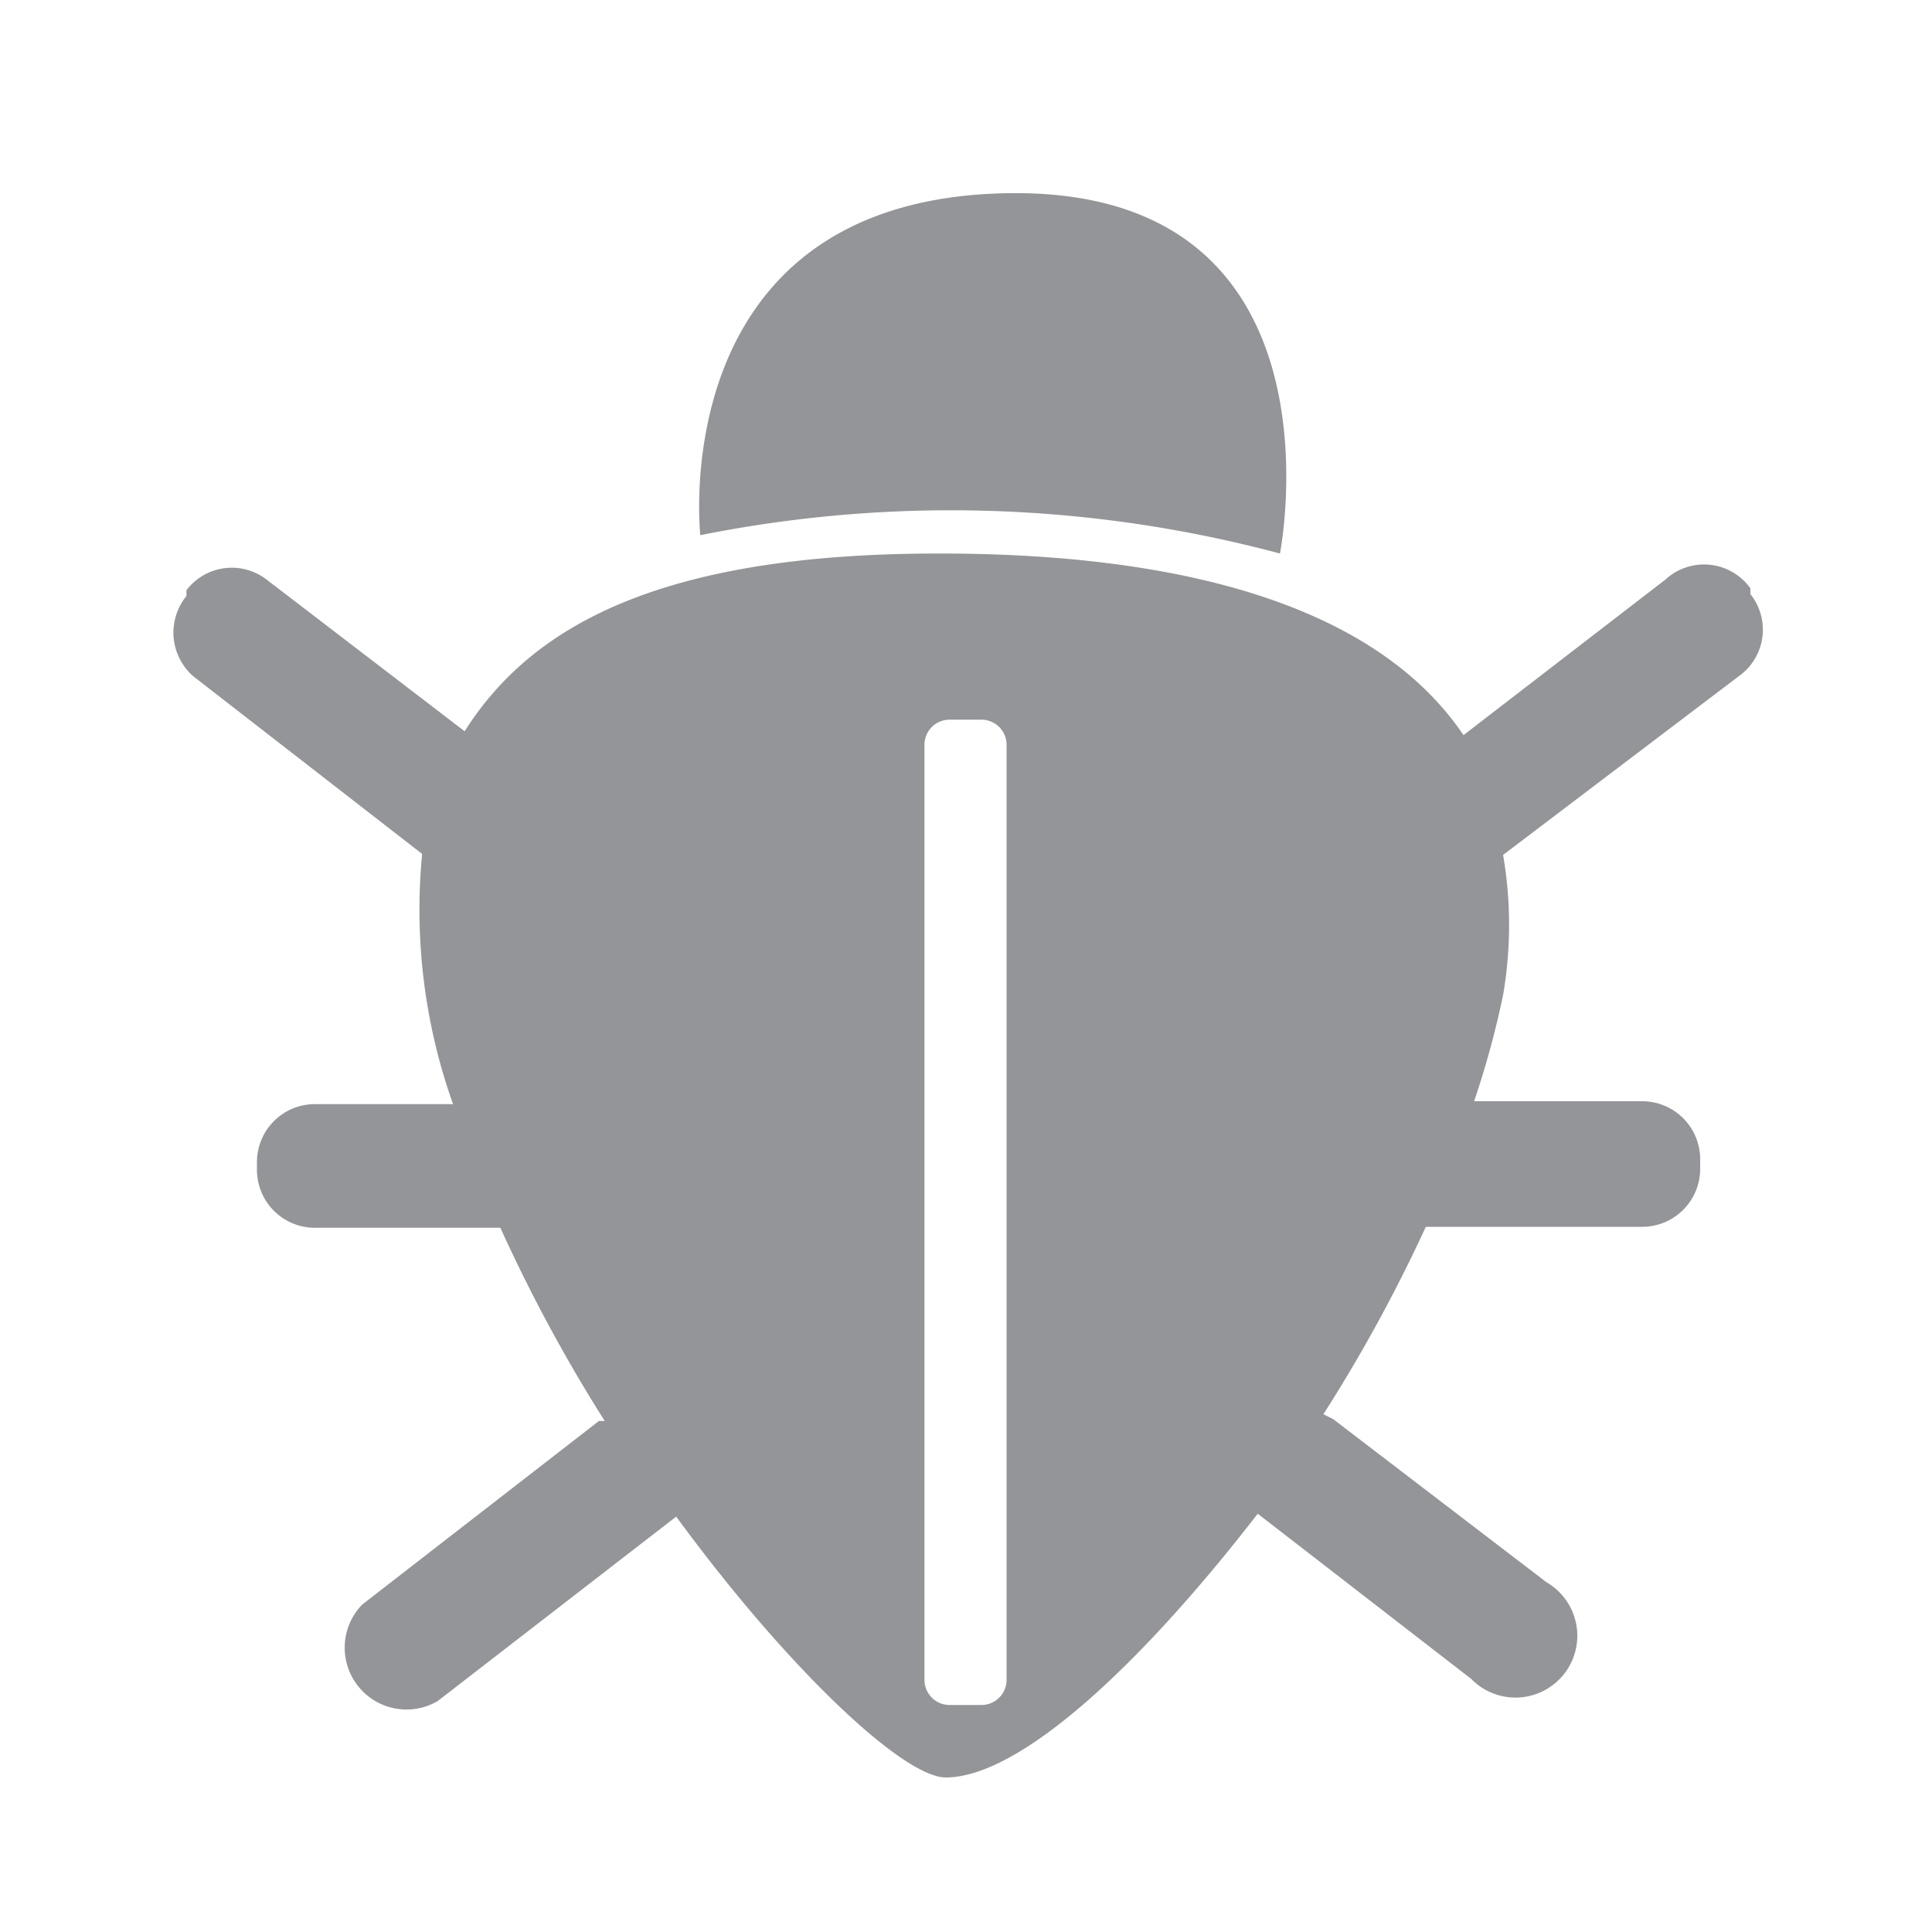 <svg id="Layer_1" data-name="Layer 1" xmlns="http://www.w3.org/2000/svg" viewBox="0 0 20 20"><defs><style>.cls-1{fill:#939598;}</style></defs><title>Icones_lat</title><path class="cls-1" d="M7.25,5.54a13.19,13.19,0,0,1,6,.19S14,1.94,10.43,2,7.25,5.54,7.25,5.54Z"/><path class="cls-1" d="M18.12,6.15l0-.06A.59.59,0,0,0,17.24,6L15.15,7.61c-.83-1.23-2.66-1.89-5.49-1.88s-4.16.75-4.85,1.84L2.76,6a.59.59,0,0,0-.83.11l0,.06A.6.6,0,0,0,2,7L4.37,8.84a6,6,0,0,0,.32,2.59H3.25a.6.6,0,0,0-.59.6v.08a.6.6,0,0,0,.59.6H5.18a16.42,16.42,0,0,0,1.08,2l-.06,0-2.45,1.9a.64.64,0,0,0,.78,1L7,15.7c1.15,1.57,2.35,2.7,2.79,2.7.76,0,2-1.14,3.23-2.73l0,0,2.21,1.71a.64.64,0,1,0,.78-1L13.8,14.69l-.1-.05a16.2,16.2,0,0,0,1.06-1.94H17a.6.6,0,0,0,.6-.6V12a.6.6,0,0,0-.6-.6H15.26a9.33,9.33,0,0,0,.3-1.1,4.27,4.27,0,0,0,0-1.45L18,7A.59.59,0,0,0,18.12,6.15ZM10.42,17.39a.26.26,0,0,1-.26.26H9.83a.26.26,0,0,1-.26-.26V7.71a.26.26,0,0,1,.26-.26h.33a.26.26,0,0,1,.26.26Z"/></svg>